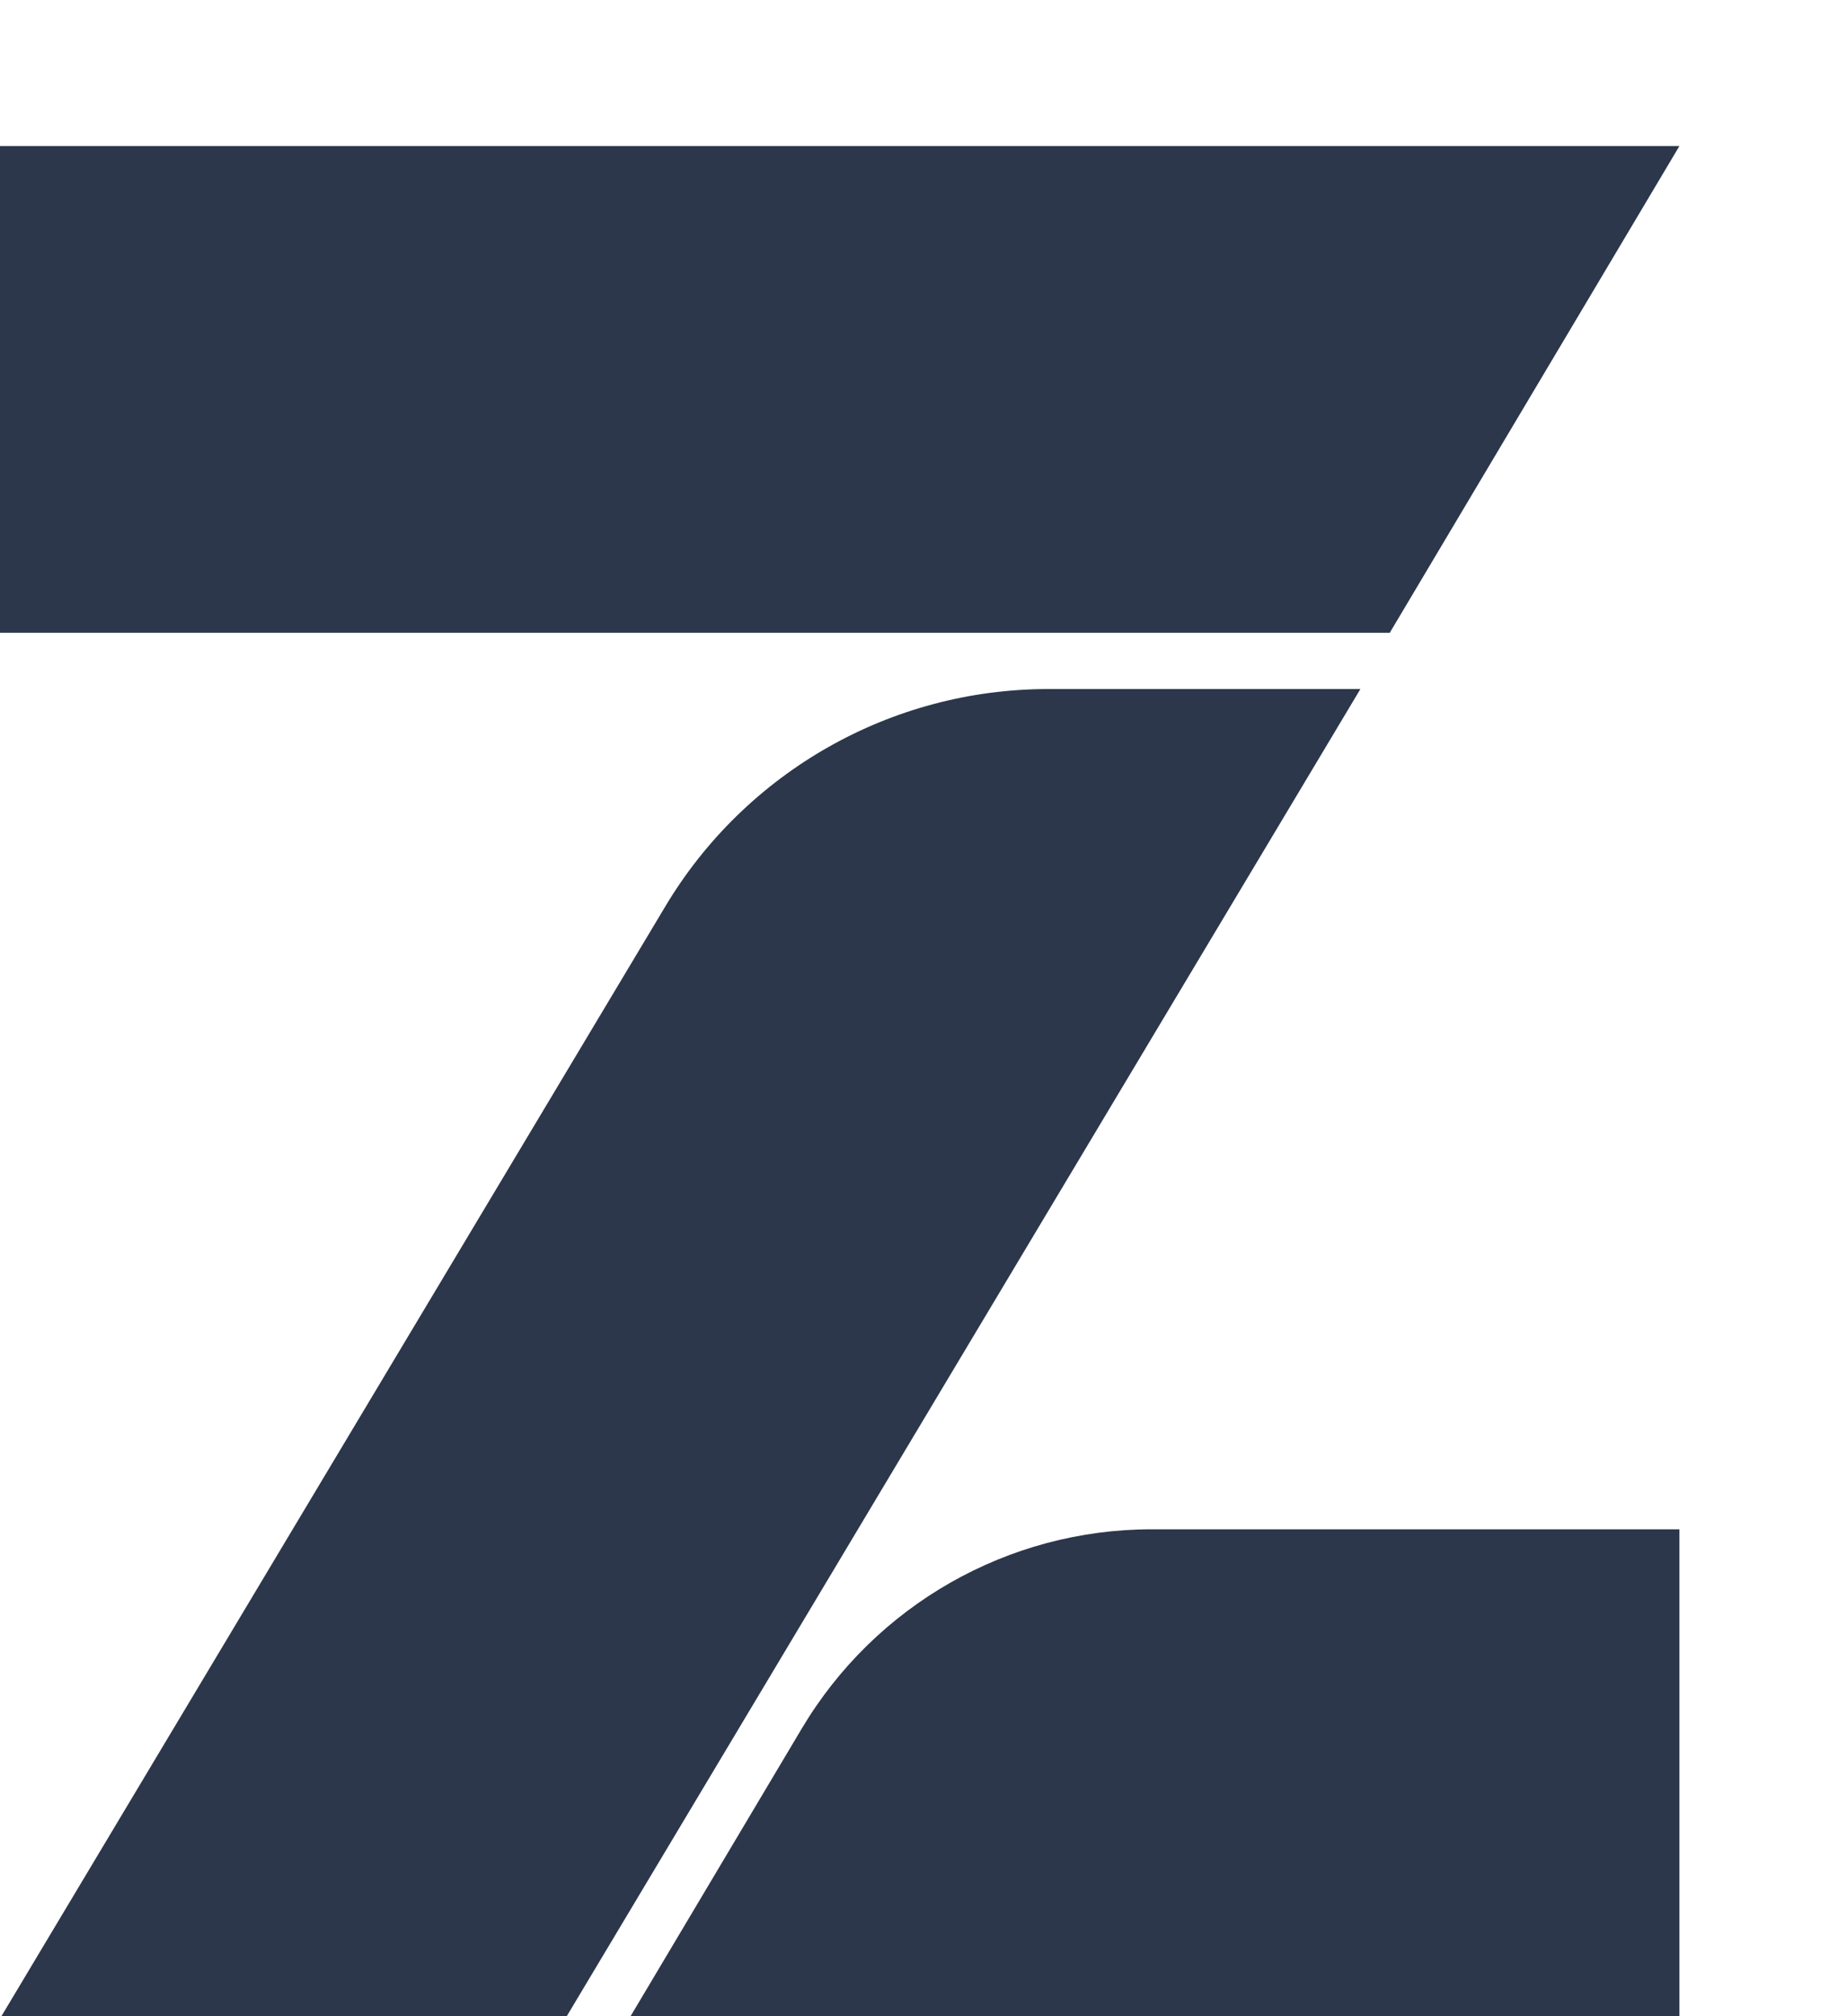 <svg width="11" height="12" viewBox="0 0 11 12" fill="none" xmlns="http://www.w3.org/2000/svg">
<path fill-rule="evenodd" clip-rule="evenodd" d="M10.002 11.999H3.756L4.775 10.288C5.213 9.553 6.004 9.102 6.859 9.102H10.002V11.999ZM0 0.869H10.002L8.277 3.766H0V0.869ZM3.961 5.397C4.441 4.593 5.308 4.101 6.243 4.101H8.102L3.376 11.999H0.009L3.961 5.397Z" fill="#2C374B"/>
</svg>
